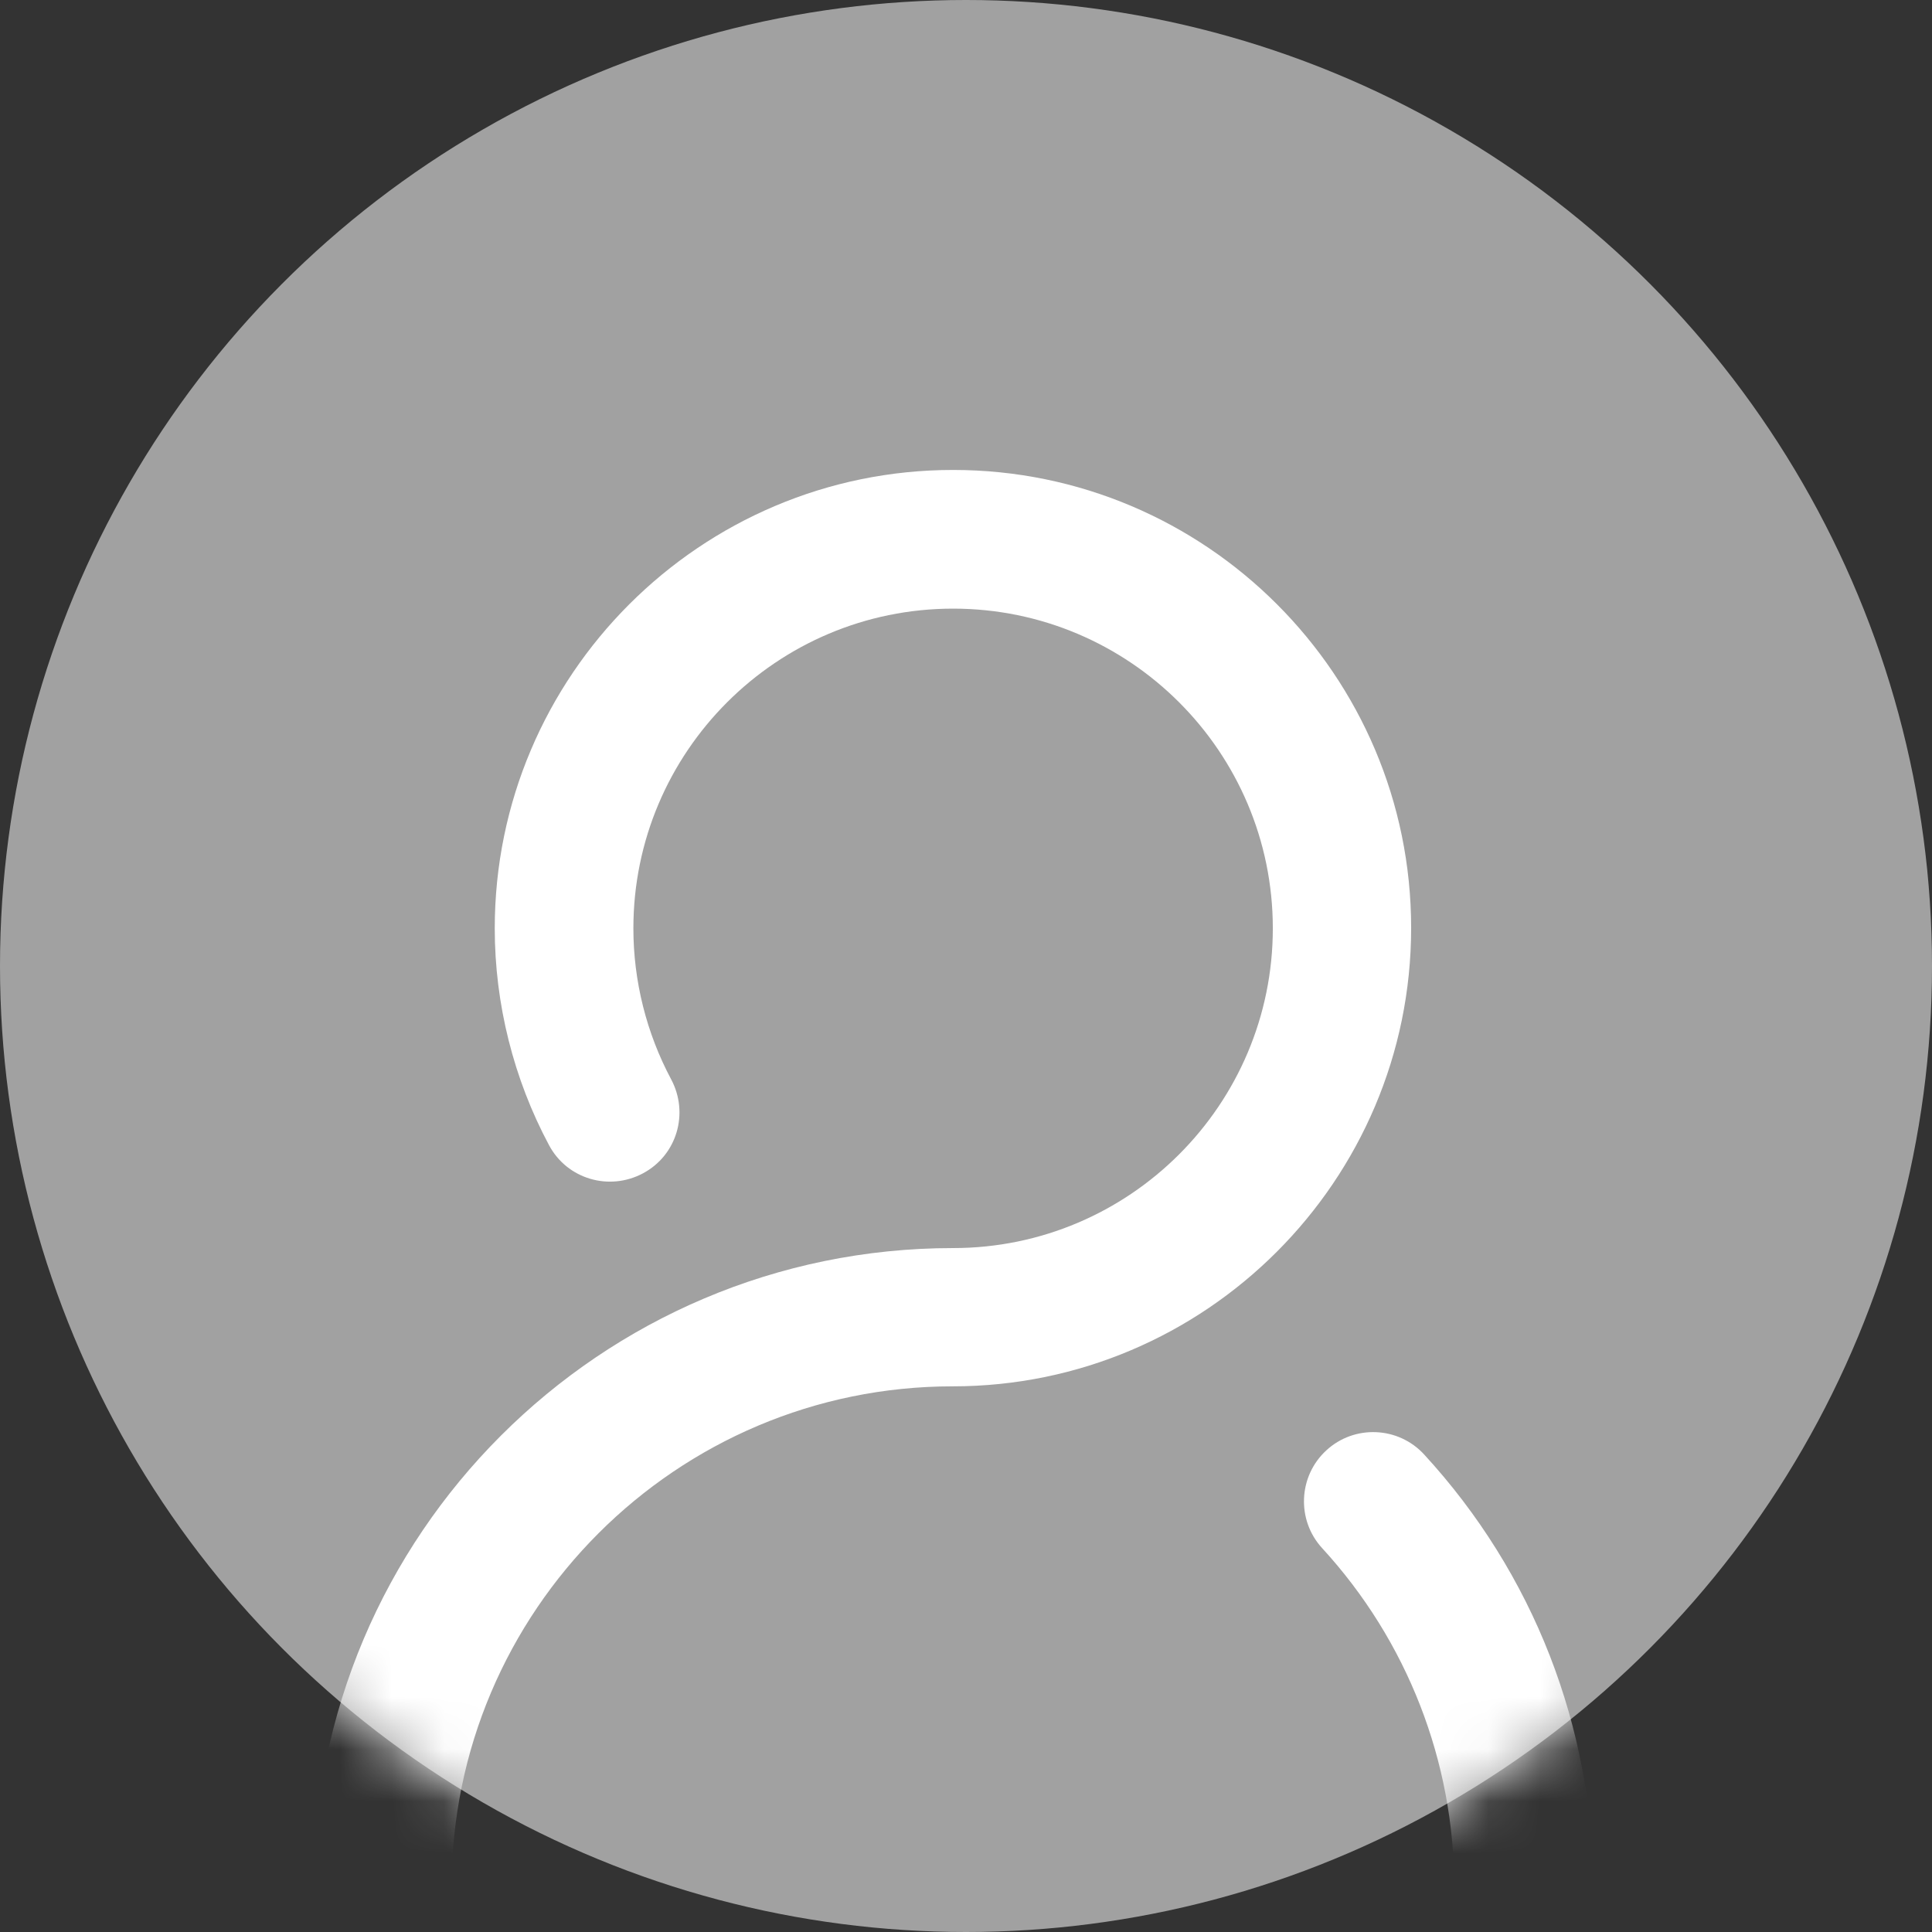 <?xml version="1.0" encoding="UTF-8" standalone="no"?>
<svg width="37px" height="37px" viewBox="0 0 37 37" version="1.1" xmlns="http://www.w3.org/2000/svg" xmlns:xlink="http://www.w3.org/1999/xlink">
    <rect x="0" y="0" width="37" height="37" fill="#333333" stroke="none"/>
    <!-- Generator: Sketch 50.2 (55047) - http://www.bohemiancoding.com/sketch -->
    <title>avatar</title>
    <desc>Created with Sketch.</desc>
    <defs>
        <circle id="path-1" cx="18.5" cy="18.5" r="18.5"></circle>
    </defs>
    <g id="Page-1" stroke="none" stroke-width="1" fill="none" fill-rule="evenodd">
        <g id="Activity-log_alerts" transform="translate(-140, -941)">
            <g id="medical-appointment" transform="translate(31, 842)">
                <g id="Rectangle-3">
                    <g id="avatar" transform="translate(109, 99)">
                        <g>
                            <mask id="mask-2" fill="white">
                                <use xlink:href="#path-1"></use>
                            </mask>
                            <use id="Mask" fill="#A1A1A1" fill-rule="evenodd" xlink:href="#path-1"></use>
                            <g id="ic_profile" mask="url(#mask-2)" fill="#FFFFFF" fill-rule="evenodd">
                                <g transform="translate(6, 9)" id="ic_info">
                                    <path d="M19.402,18.775 C18.863,19.269 18.826,20.11 19.321,20.649 C20.951,22.426 21.851,24.735 21.851,27.147 L21.851,32.85 C21.851,33.116 21.63,33.337 21.364,33.337 L3.135,33.337 C2.87,33.337 2.648,33.116 2.648,32.85 L2.648,27.147 C2.648,21.851 6.957,17.55 12.246,17.55 C17.085,17.55 21.025,13.611 21.025,8.771 C21.025,3.932 17.093,0 12.253,0 C7.414,0 3.475,3.939 3.475,8.779 C3.475,10.225 3.836,11.663 4.515,12.932 C4.861,13.581 5.666,13.817 6.315,13.47 C6.964,13.124 7.2,12.32 6.853,11.67 C6.381,10.785 6.13,9.789 6.13,8.779 C6.13,5.4 8.874,2.656 12.253,2.656 C15.632,2.656 18.376,5.4 18.376,8.779 C18.376,12.157 15.632,14.902 12.253,14.902 C5.496,14.902 0,20.398 0,27.155 L0,32.858 C0,34.591 1.409,36 3.142,36 L21.372,36 C23.105,36 24.514,34.591 24.514,32.858 L24.514,27.155 C24.514,24.071 23.363,21.128 21.275,18.856 C20.781,18.317 19.94,18.28 19.402,18.775 Z"></path>
                                </g>
                            </g>
                        </g>
                    </g>
                </g>
            </g>
        </g>
    </g>
</svg>